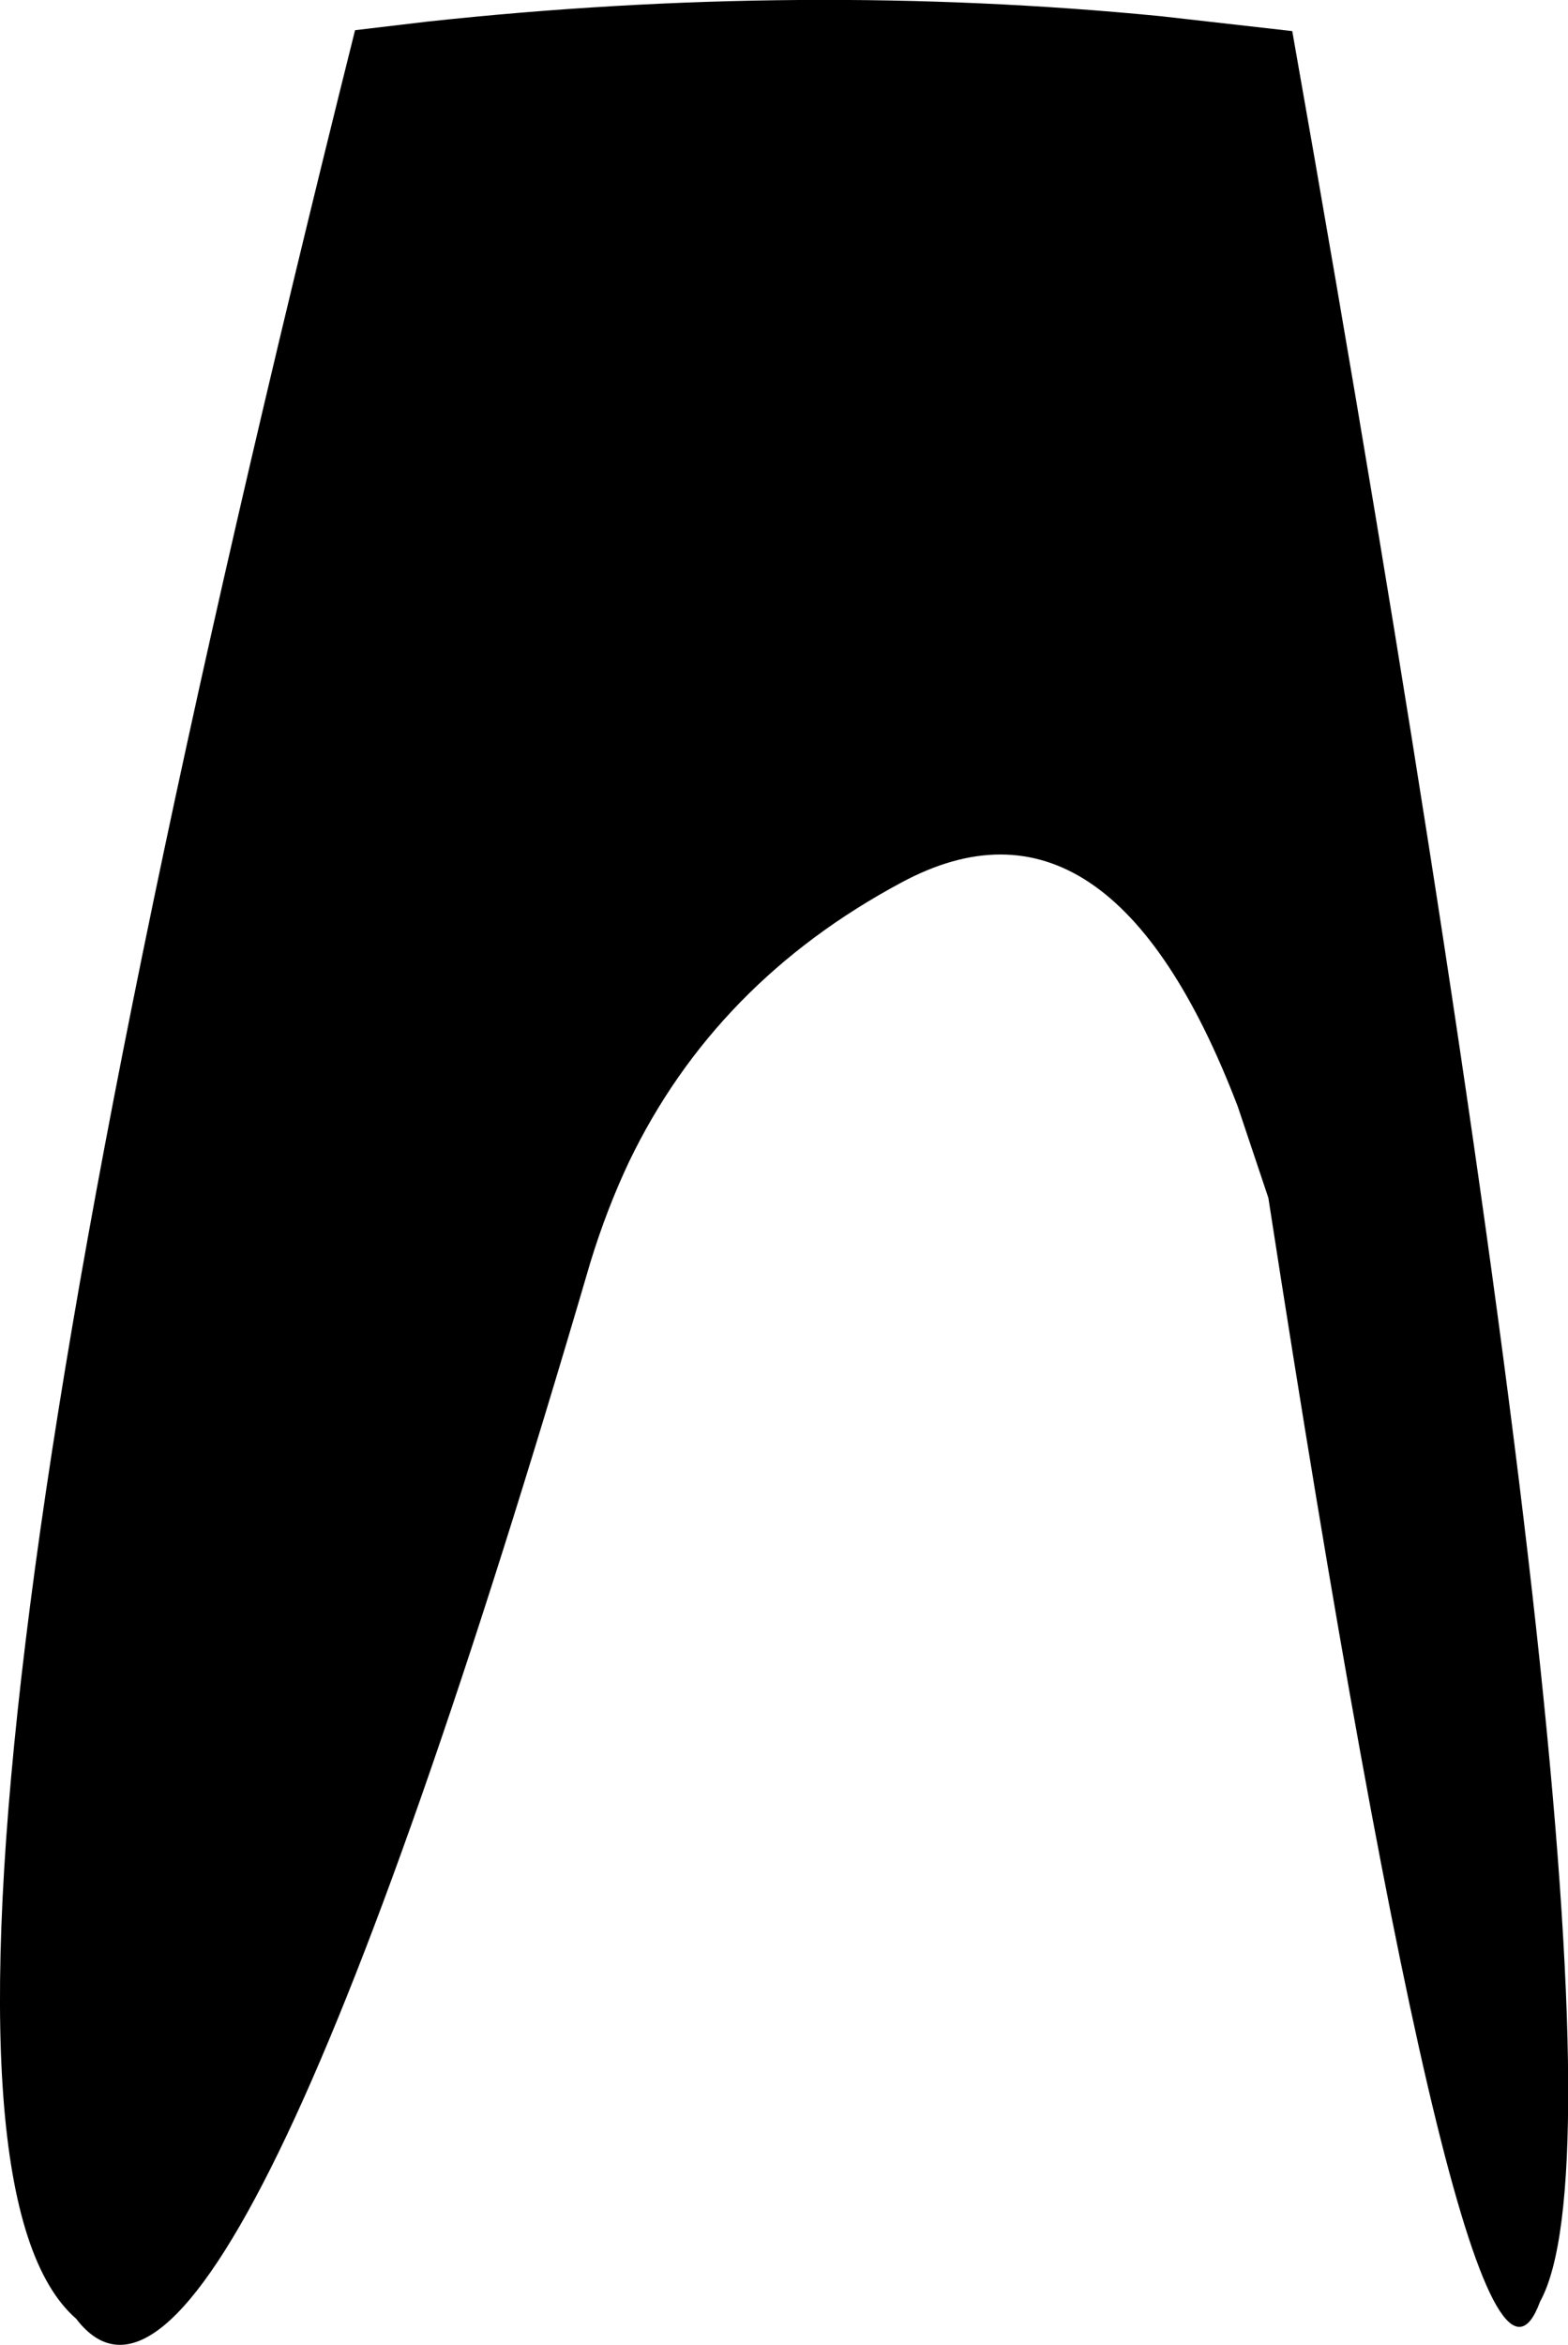 <?xml version="1.0" encoding="UTF-8" standalone="no"?>
<svg xmlns:xlink="http://www.w3.org/1999/xlink" height="260.15px" width="174.0px" xmlns="http://www.w3.org/2000/svg">
  <g transform="matrix(1.0, 0.0, 0.0, 1.0, -99.05, -141.4)">
    <path d="M242.45 144.85 Q282.85 373.45 269.95 396.75 262.05 418.3 239.8 274.3 L236.4 264.15 Q222.15 226.9 199.1 239.3 178.45 250.35 168.85 270.3 166.35 275.6 164.55 281.5 123.95 420.2 107.5 398.65 80.8 375.35 138.45 144.75 L146.45 143.8 Q188.15 139.3 227.9 143.2 L242.45 144.85" fill="#000000" fill-rule="evenodd" stroke="none"/>
  </g>
</svg>

